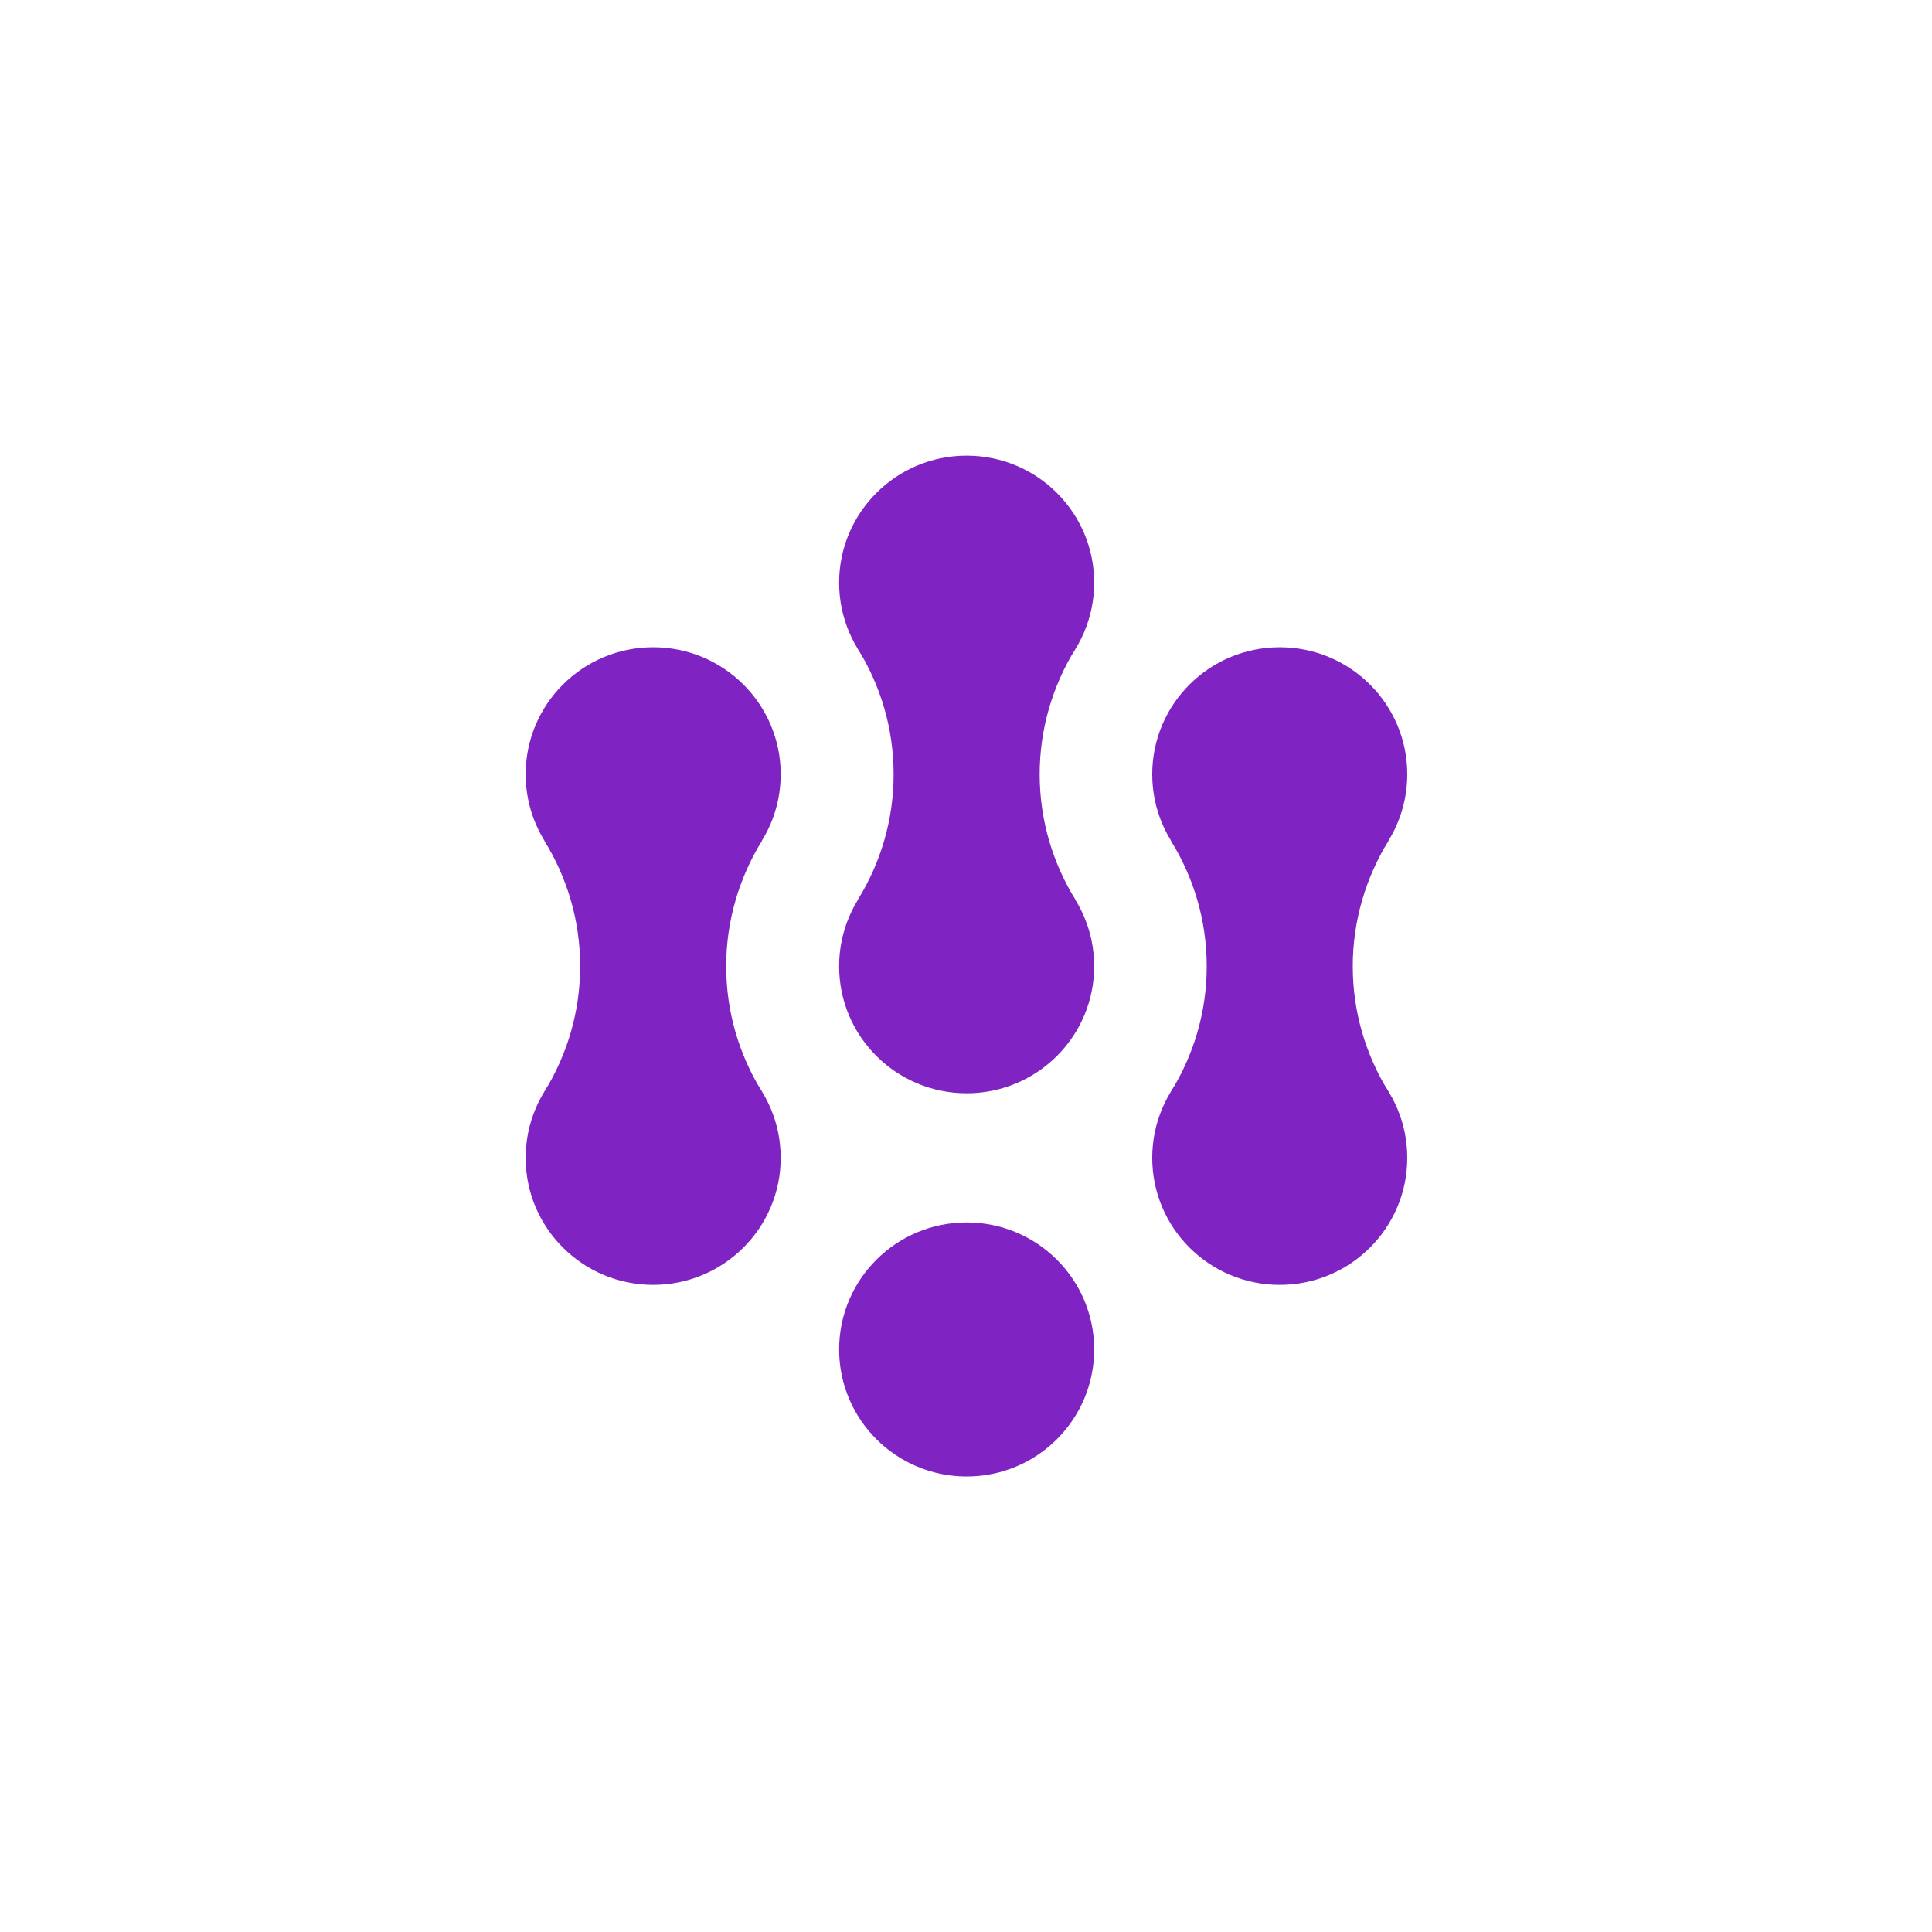 <svg width="1065" height="1065" viewBox="0 0 1065 1065" fill="none" xmlns="http://www.w3.org/2000/svg">
<path d="M532.86 391.221C571.684 391.221 603.157 359.871 603.157 321.198C603.157 282.526 571.684 251.176 532.86 251.176C494.036 251.176 462.562 282.526 462.562 321.198C462.562 359.871 494.036 391.221 532.86 391.221Z" fill="#8023C3"/>
<path d="M532.86 602.659C571.684 602.659 603.157 571.308 603.157 532.636C603.157 493.964 571.684 462.613 532.86 462.613C494.036 462.613 462.562 493.964 462.562 532.636C462.562 571.308 494.036 602.659 532.86 602.659Z" fill="#8023C3"/>
<path d="M573.109 426.82C573.109 401.589 580.374 377.922 592.745 357.776L532.855 321.004L472.965 357.776C485.336 377.922 492.601 401.393 492.601 426.82C492.601 452.248 485.336 475.719 472.965 495.865L532.855 532.637L592.745 495.865C580.374 475.719 573.109 452.248 573.109 426.82Z" fill="#8023C3"/>
<path d="M705.453 496.842C744.277 496.842 775.75 465.492 775.75 426.82C775.75 388.147 744.277 356.797 705.453 356.797C666.629 356.797 635.156 388.147 635.156 426.82C635.156 465.492 666.629 496.842 705.453 496.842Z" fill="#8023C3"/>
<path d="M705.453 708.28C744.277 708.28 775.75 676.93 775.75 638.257C775.75 599.585 744.277 568.234 705.453 568.234C666.629 568.234 635.156 599.585 635.156 638.257C635.156 676.93 666.629 708.28 705.453 708.28Z" fill="#8023C3"/>
<path d="M745.703 532.637C745.703 507.405 752.968 483.738 765.339 463.592L705.449 426.82L645.559 463.592C657.929 483.738 665.195 507.209 665.195 532.637C665.195 558.064 657.929 581.535 645.559 601.681L705.449 638.453L765.339 601.681C752.968 581.535 745.703 558.064 745.703 532.637Z" fill="#8023C3"/>
<path d="M360.059 496.842C398.883 496.842 430.356 465.492 430.356 426.82C430.356 388.147 398.883 356.797 360.059 356.797C321.235 356.797 289.762 388.147 289.762 426.82C289.762 465.492 321.235 496.842 360.059 496.842Z" fill="#8023C3"/>
<path d="M360.059 708.278C398.883 708.278 430.356 676.928 430.356 638.255C430.356 599.583 398.883 568.232 360.059 568.232C321.235 568.232 289.762 599.583 289.762 638.255C289.762 676.928 321.235 708.278 360.059 708.278Z" fill="#8023C3"/>
<path d="M400.308 532.635C400.308 507.403 407.573 483.736 419.944 463.59L360.054 426.818L300.164 463.59C312.535 483.736 319.8 507.208 319.8 532.635C319.8 558.062 312.535 581.533 300.164 601.679L360.054 638.451L419.944 601.679C407.573 581.533 400.308 558.062 400.308 532.635Z" fill="#8023C3"/>
<path d="M532.86 813.901C571.684 813.901 603.157 782.551 603.157 743.878C603.157 705.206 571.684 673.855 532.86 673.855C494.036 673.855 462.562 705.206 462.562 743.878C462.562 782.551 494.036 813.901 532.86 813.901Z" fill="#8023C3"/>
</svg>
